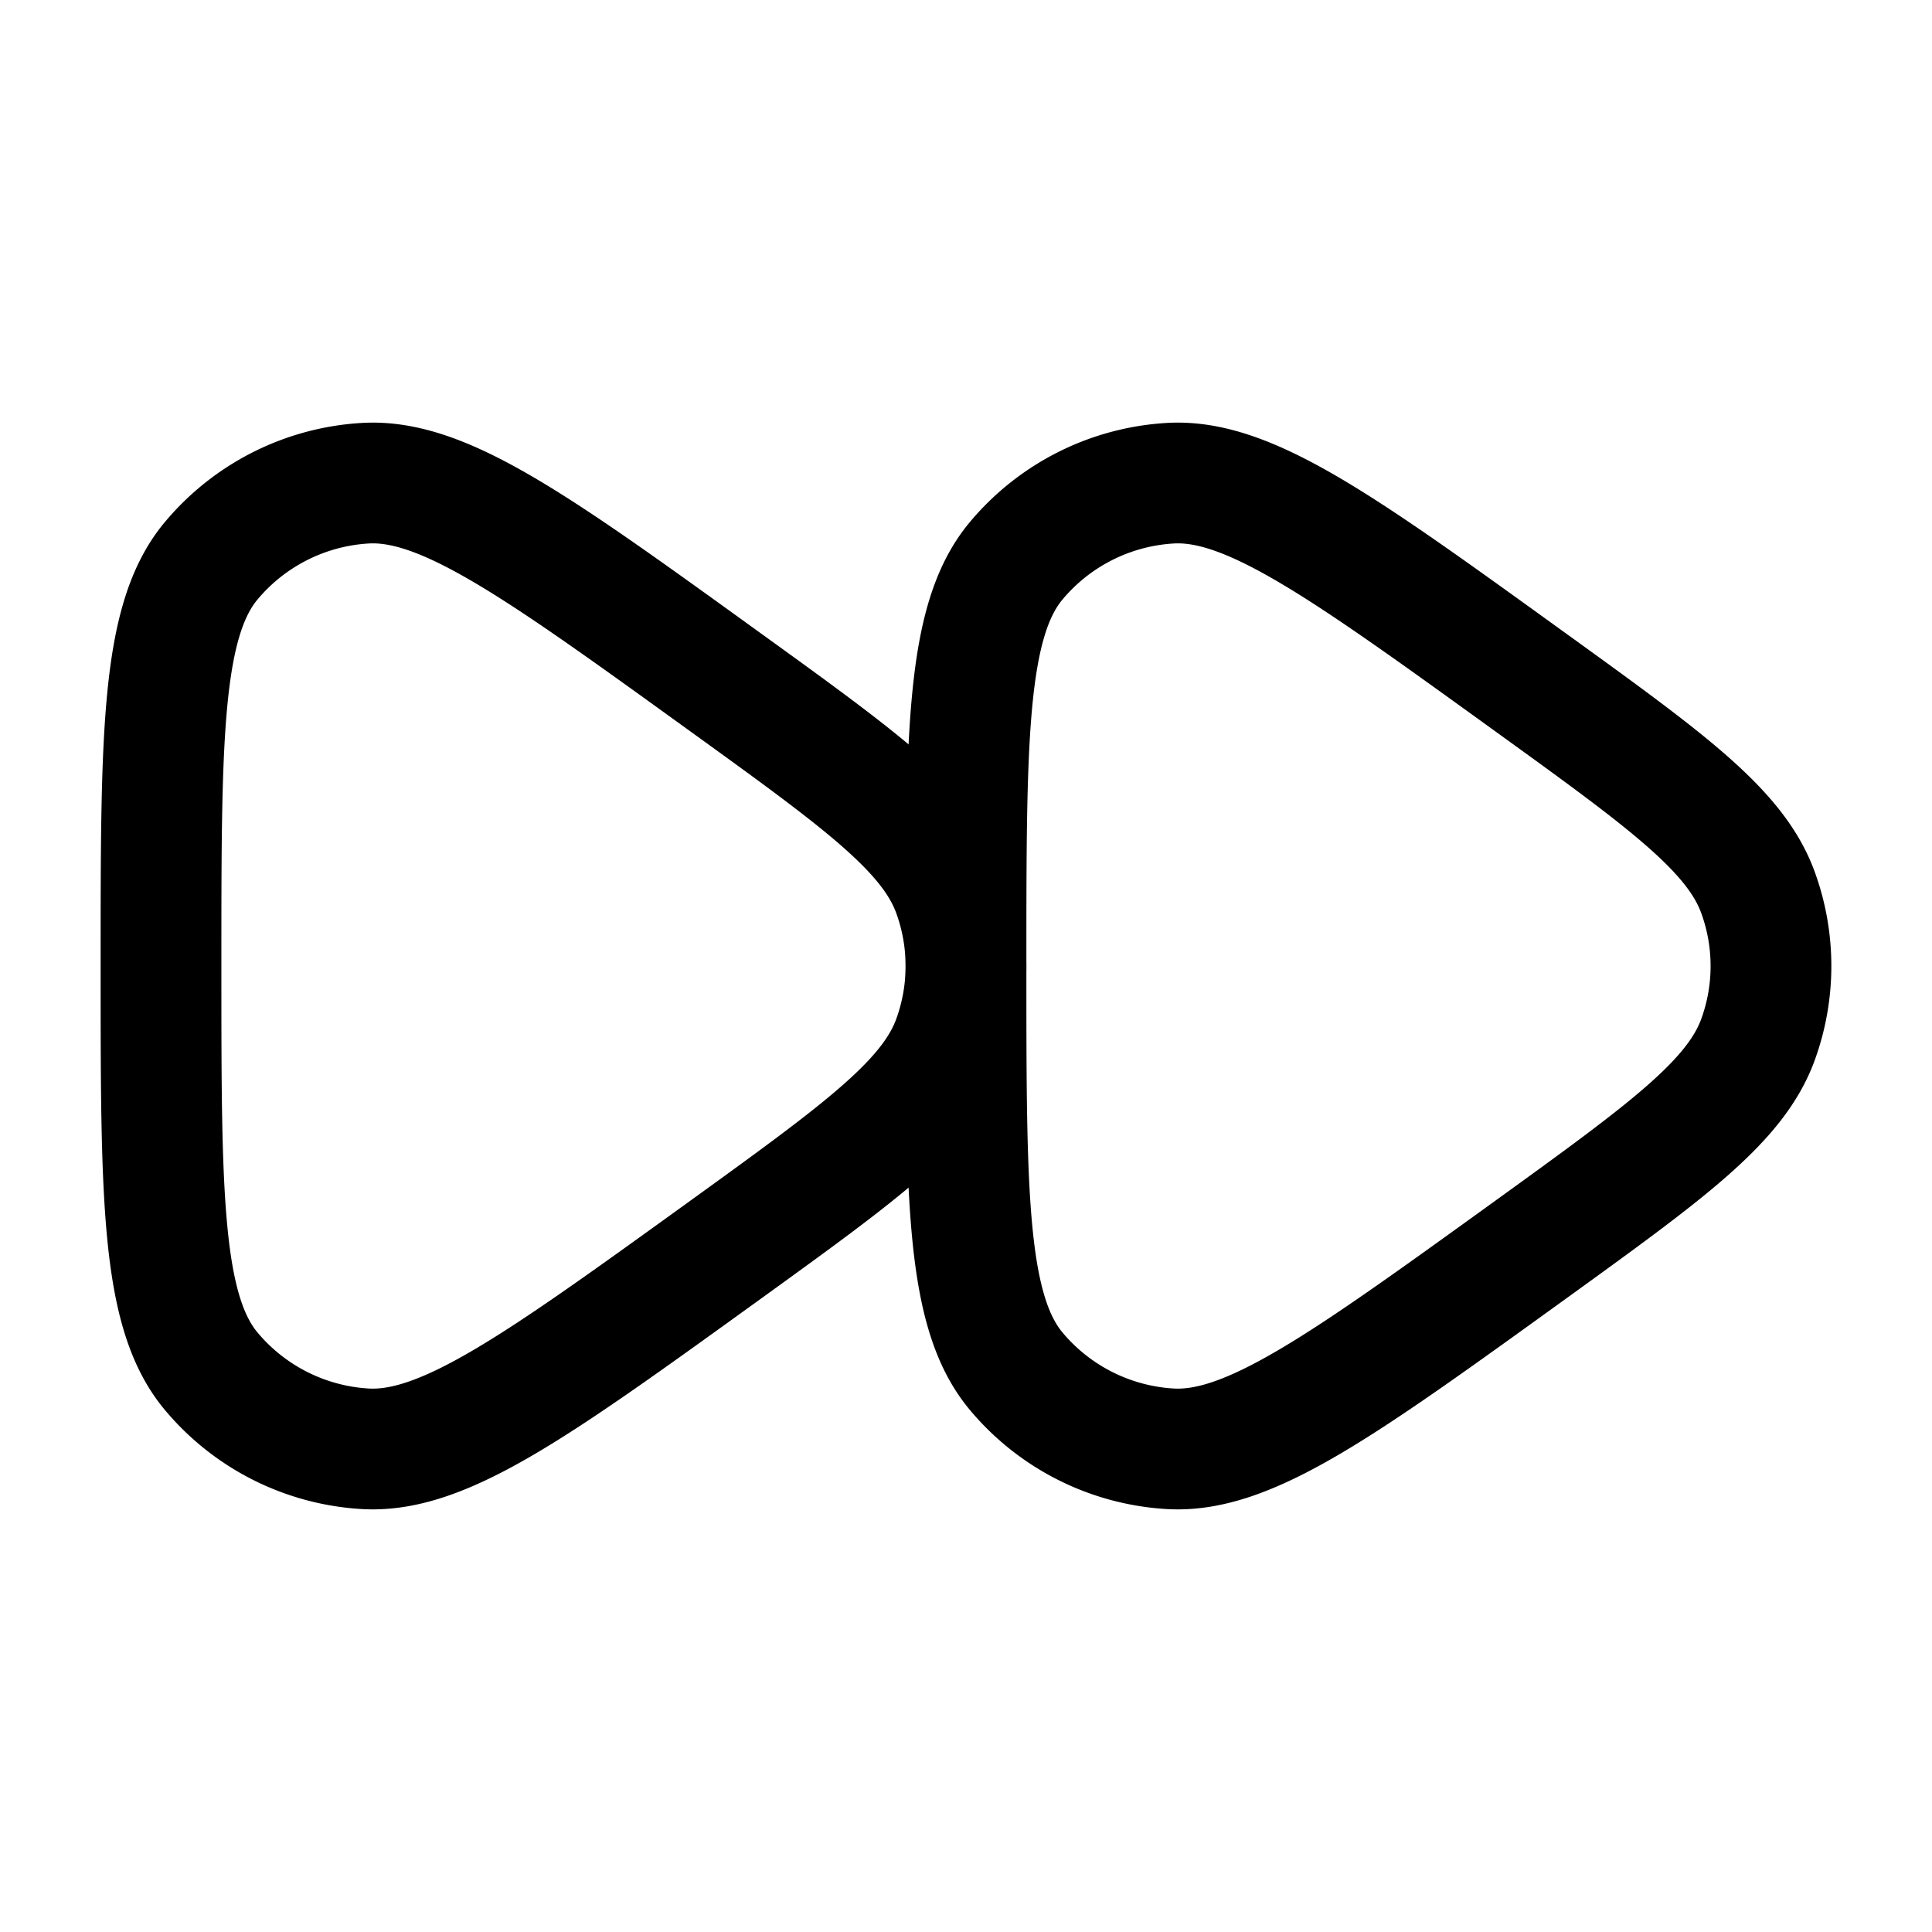<svg xmlns="http://www.w3.org/2000/svg" width="1em" height="1em" viewBox="0 0 24 24"><g fill="none" stroke="currentColor" stroke-linecap="round" stroke-linejoin="round" stroke-width="1.5" color="currentColor"><path d="M21.837 12.918c-.282.77-1.136 1.387-2.842 2.62c-2.327 1.68-3.49 2.52-4.464 2.459a2.7 2.7 0 0 1-1.909-.965C12 16.286 12 14.858 12 12s0-4.286.622-5.032a2.7 2.7 0 0 1 1.91-.965c.972-.061 2.136.779 4.463 2.46c1.706 1.232 2.56 1.849 2.842 2.62a2.67 2.67 0 0 1 0 1.835"/><path d="M11.837 12.918c-.282.77-1.136 1.387-2.842 2.62c-2.327 1.68-3.49 2.52-4.464 2.459a2.7 2.7 0 0 1-1.909-.965C2 16.286 2 14.858 2 12s0-4.286.622-5.032a2.7 2.7 0 0 1 1.91-.965c.972-.061 2.136.779 4.463 2.46c1.706 1.232 2.56 1.849 2.842 2.62a2.67 2.67 0 0 1 0 1.835"/></g></svg>